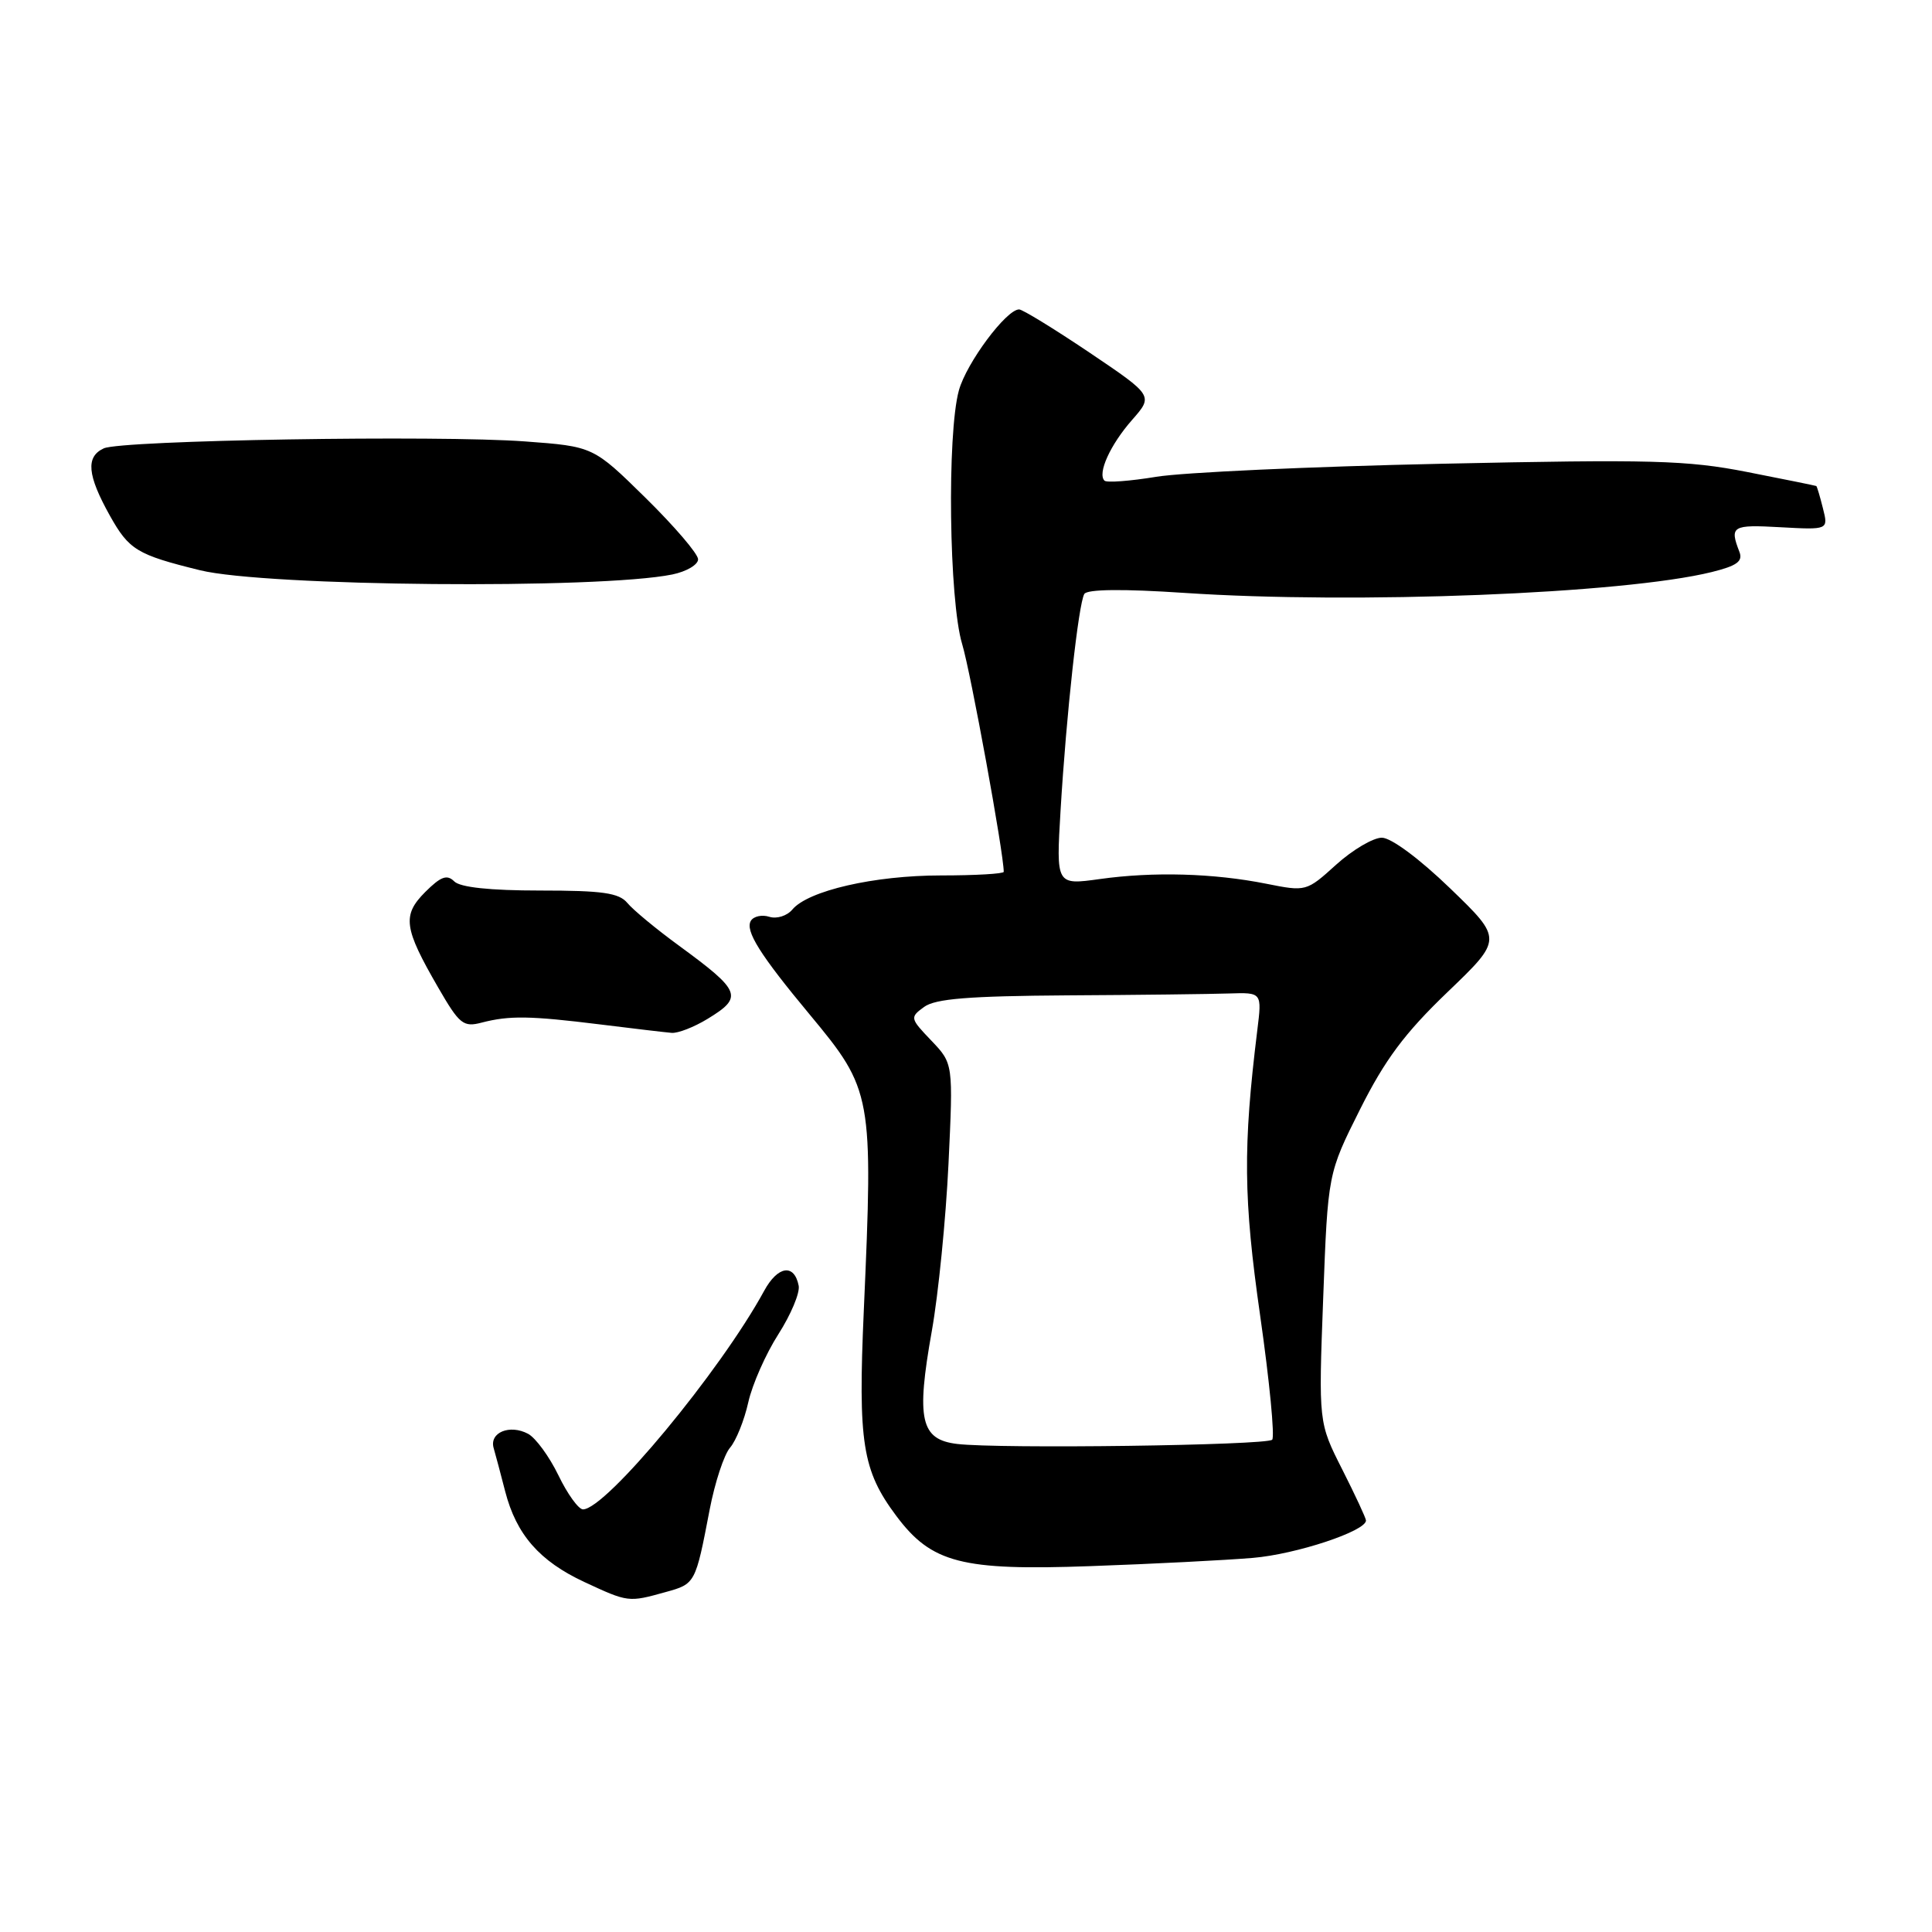 <?xml version="1.0" encoding="UTF-8" standalone="no"?>
<!DOCTYPE svg PUBLIC "-//W3C//DTD SVG 1.1//EN" "http://www.w3.org/Graphics/SVG/1.1/DTD/svg11.dtd" >
<svg xmlns="http://www.w3.org/2000/svg" xmlns:xlink="http://www.w3.org/1999/xlink" version="1.1" viewBox="0 0 256 256">
 <g >
 <path fill="currentColor"
d=" M 88.19 210.96 C 92.14 209.87 92.15 209.86 94.04 200.00 C 94.73 196.43 95.94 192.74 96.74 191.82 C 97.53 190.90 98.62 188.20 99.15 185.82 C 99.68 183.44 101.48 179.38 103.14 176.79 C 104.80 174.19 106.01 171.31 105.83 170.37 C 105.25 167.40 103.06 167.72 101.25 171.05 C 95.44 181.71 80.27 200.00 77.25 200.00 C 76.66 200.00 75.19 197.97 73.99 195.48 C 72.79 193.00 70.98 190.53 69.98 189.99 C 67.55 188.69 64.82 189.81 65.41 191.87 C 65.67 192.77 66.36 195.35 66.94 197.62 C 68.42 203.34 71.48 206.85 77.42 209.62 C 83.25 212.33 83.27 212.33 88.19 210.96 Z  M 166.00 206.43 C 171.75 205.95 181.00 202.88 181.00 201.47 C 181.00 201.18 179.59 198.14 177.86 194.72 C 174.71 188.50 174.71 188.50 175.33 172.00 C 175.95 155.50 175.95 155.50 180.21 147.00 C 183.51 140.42 186.12 136.91 191.79 131.47 C 199.12 124.44 199.12 124.44 192.16 117.72 C 188.08 113.78 184.33 111.00 183.10 111.00 C 181.95 111.00 179.22 112.61 177.04 114.58 C 173.11 118.14 173.05 118.15 167.79 117.10 C 160.82 115.71 152.84 115.48 145.72 116.48 C 139.94 117.28 139.94 117.28 140.53 107.39 C 141.29 94.67 142.91 79.96 143.68 78.70 C 144.07 78.07 148.82 78.02 156.90 78.56 C 179.62 80.08 215.14 78.68 226.81 75.80 C 230.16 74.97 230.97 74.38 230.48 73.12 C 229.16 69.71 229.51 69.50 235.89 69.86 C 242.27 70.21 242.27 70.21 241.55 67.36 C 241.16 65.79 240.76 64.46 240.67 64.40 C 240.58 64.35 236.45 63.51 231.50 62.54 C 223.55 60.98 218.84 60.85 191.00 61.45 C 173.68 61.82 156.66 62.60 153.20 63.18 C 149.73 63.75 146.65 63.98 146.35 63.69 C 145.39 62.73 147.11 58.94 150.00 55.65 C 152.83 52.43 152.83 52.43 144.35 46.71 C 139.68 43.57 135.49 41.00 135.04 41.00 C 133.34 41.00 128.07 48.08 127.06 51.72 C 125.47 57.46 125.75 79.60 127.49 85.34 C 128.62 89.08 133.00 113.05 133.00 115.52 C 133.00 115.78 129.26 116.00 124.68 116.00 C 115.84 116.00 107.06 118.02 104.98 120.53 C 104.28 121.36 102.92 121.79 101.94 121.48 C 100.97 121.17 99.87 121.41 99.50 122.00 C 98.69 123.31 100.69 126.50 107.33 134.48 C 115.59 144.42 115.72 145.13 114.46 173.60 C 113.68 191.18 114.26 194.84 118.76 200.86 C 123.43 207.11 127.41 208.14 144.50 207.52 C 152.75 207.23 162.43 206.73 166.00 206.43 Z  M 93.75 135.01 C 98.51 132.11 98.22 131.35 90.00 125.33 C 86.97 123.12 83.88 120.56 83.13 119.65 C 82.02 118.31 79.82 118.00 71.58 118.00 C 64.93 118.00 60.98 117.58 60.19 116.79 C 59.23 115.83 58.41 116.14 56.35 118.19 C 53.27 121.28 53.49 122.95 58.06 130.85 C 60.88 135.73 61.39 136.14 63.83 135.50 C 67.50 134.55 70.21 134.59 79.50 135.74 C 83.90 136.29 88.17 136.79 89.00 136.86 C 89.83 136.93 91.96 136.10 93.75 135.01 Z  M 89.09 76.12 C 90.97 75.73 92.50 74.83 92.50 74.11 C 92.50 73.39 89.37 69.74 85.55 65.98 C 78.61 59.16 78.61 59.16 69.55 58.49 C 58.11 57.64 16.08 58.33 13.75 59.41 C 11.34 60.52 11.56 62.95 14.55 68.31 C 17.10 72.87 18.14 73.50 26.50 75.56 C 35.23 77.71 79.38 78.10 89.09 76.12 Z  M 126.82 191.33 C 121.98 190.75 121.38 188.09 123.47 176.37 C 124.34 171.49 125.33 161.52 125.68 154.22 C 126.31 140.93 126.31 140.93 123.41 137.89 C 120.58 134.93 120.55 134.81 122.44 133.43 C 123.93 132.33 128.38 131.98 141.44 131.89 C 150.82 131.84 160.46 131.72 162.86 131.64 C 167.22 131.50 167.22 131.50 166.60 136.50 C 164.69 152.03 164.76 158.82 166.98 174.35 C 168.22 183.02 168.93 190.40 168.57 190.77 C 167.81 191.52 132.37 192.00 126.82 191.33 Z "/>
</g>
</svg>